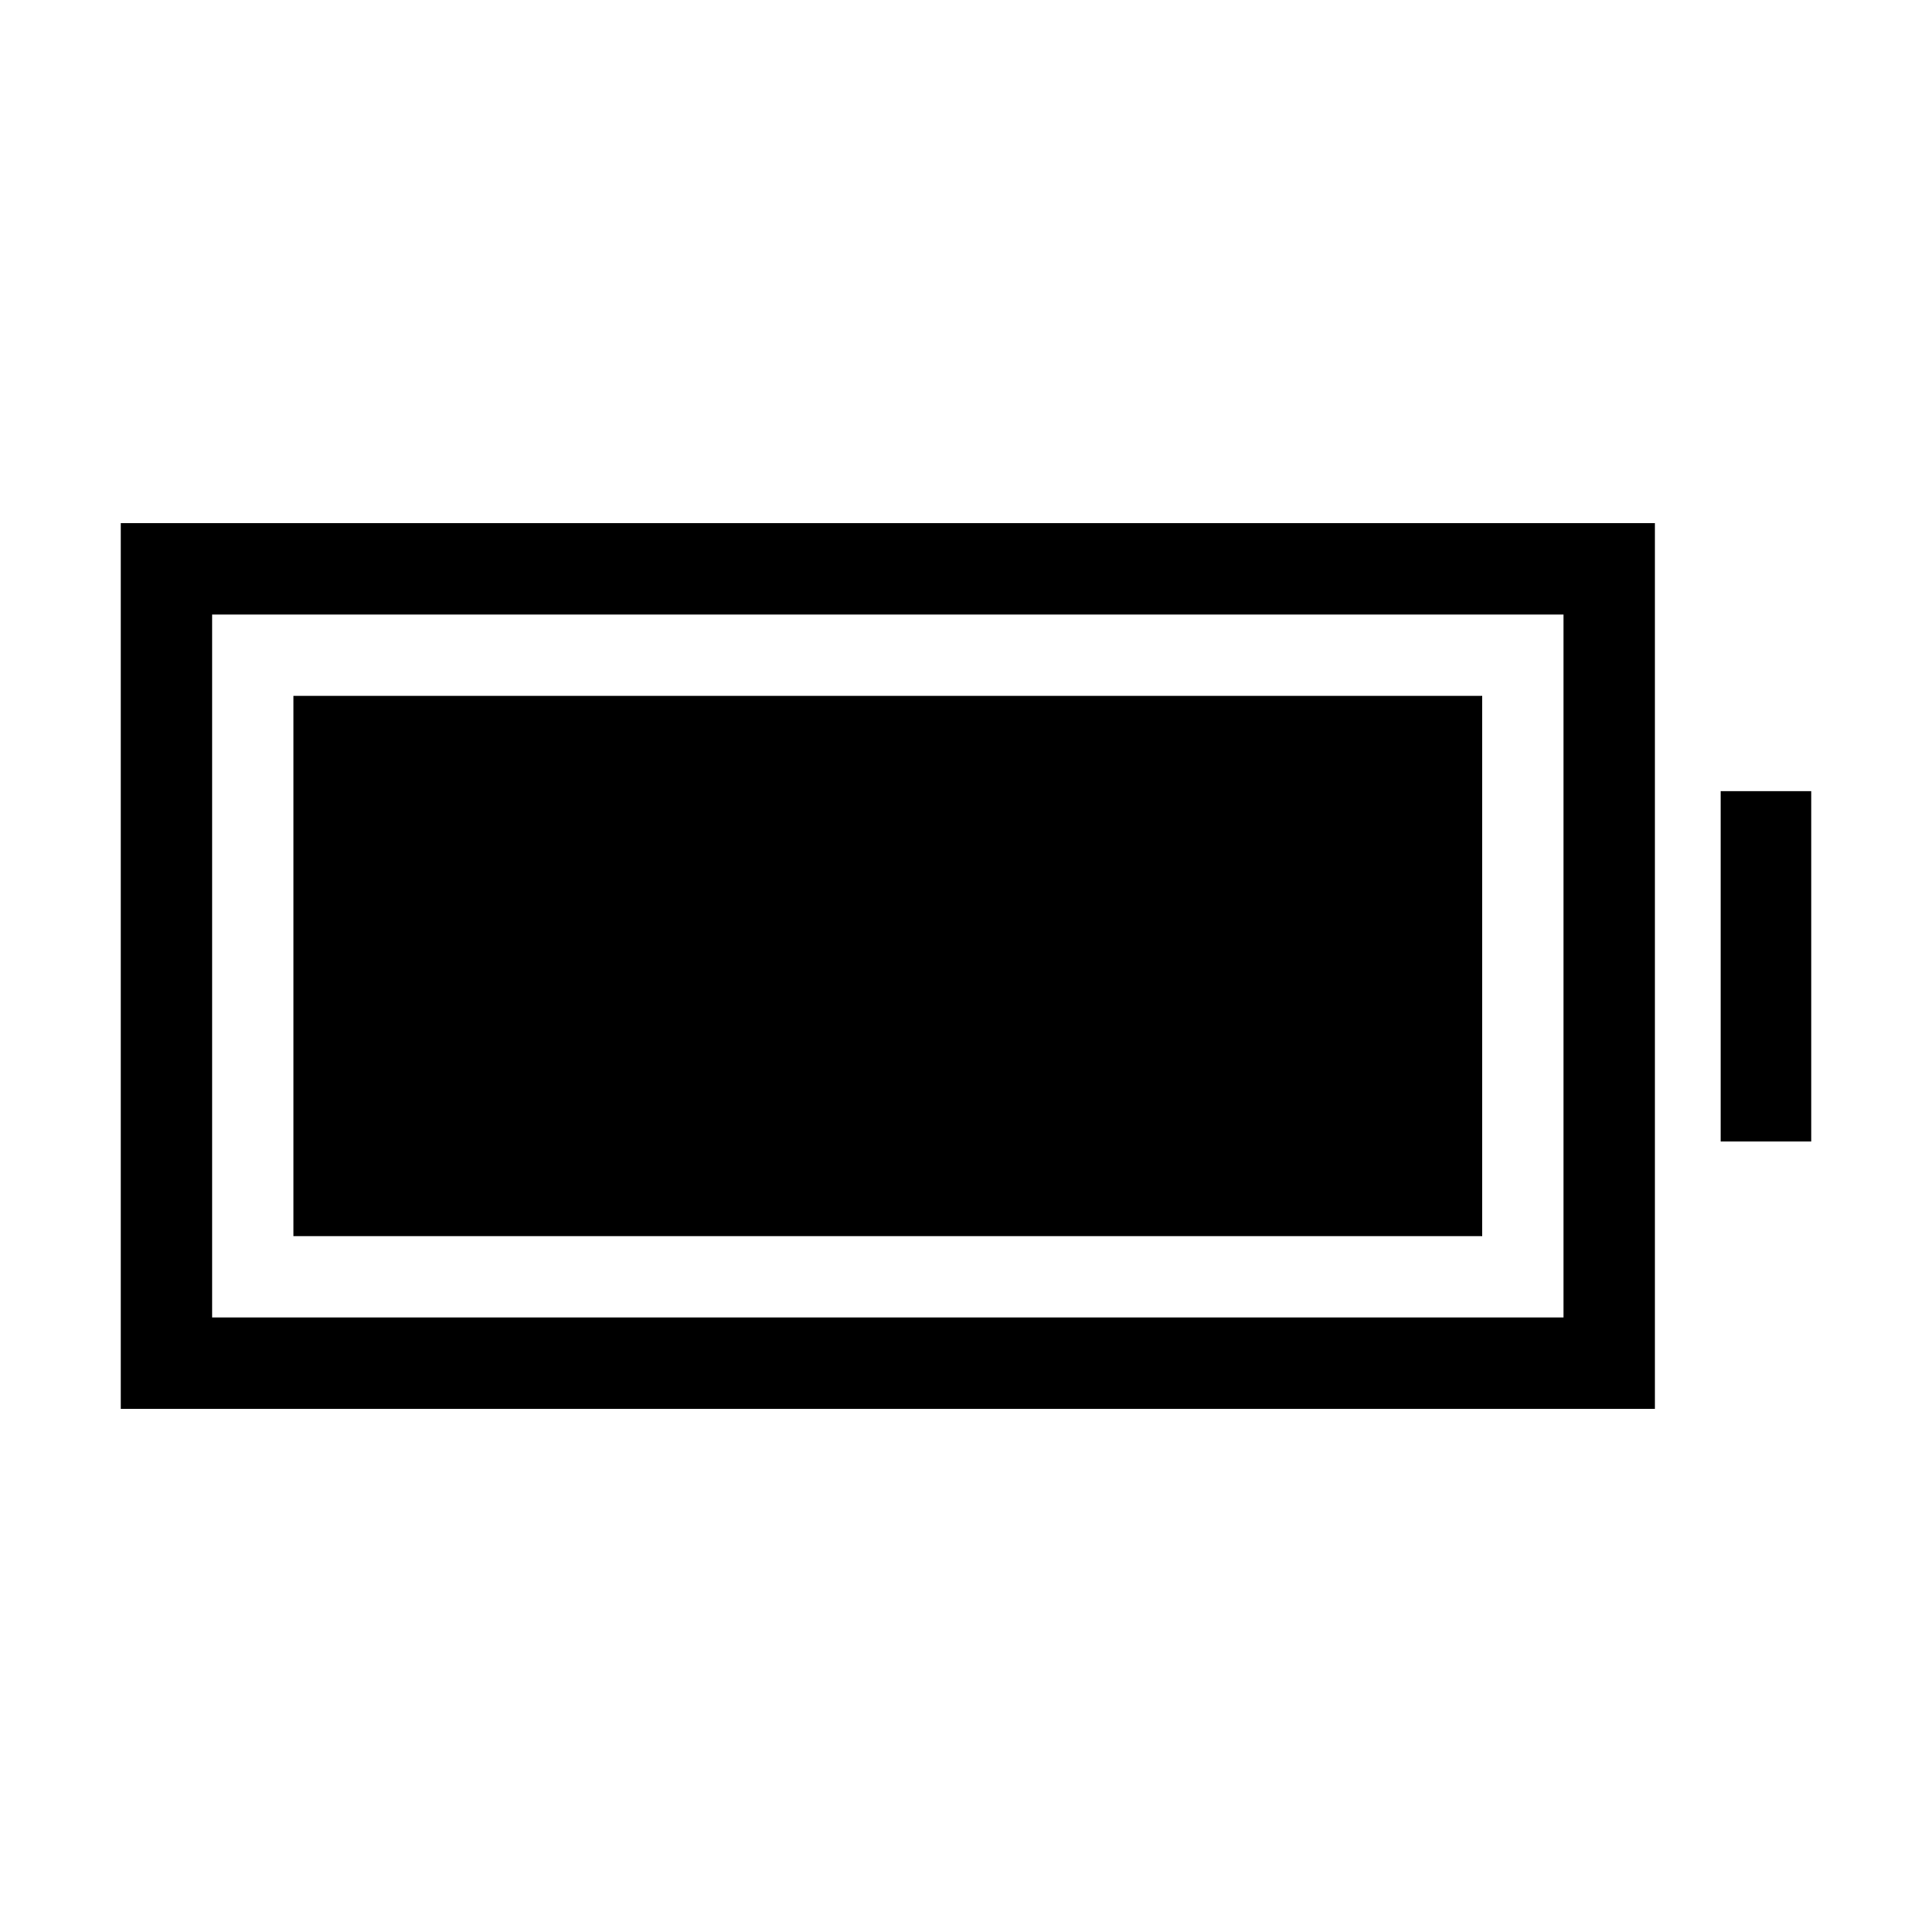 <svg xmlns="http://www.w3.org/2000/svg" height="48" viewBox="0 -960 960 960" width="48"><path d="M145.77-345.77v-268.46h590.77v268.46H145.77ZM60-260v-440h762.31v440H60Zm45.39-45.39h671.53v-349.22H105.39v349.22ZM855-392.77v-174.08h45v174.08h-45Z"/></svg>